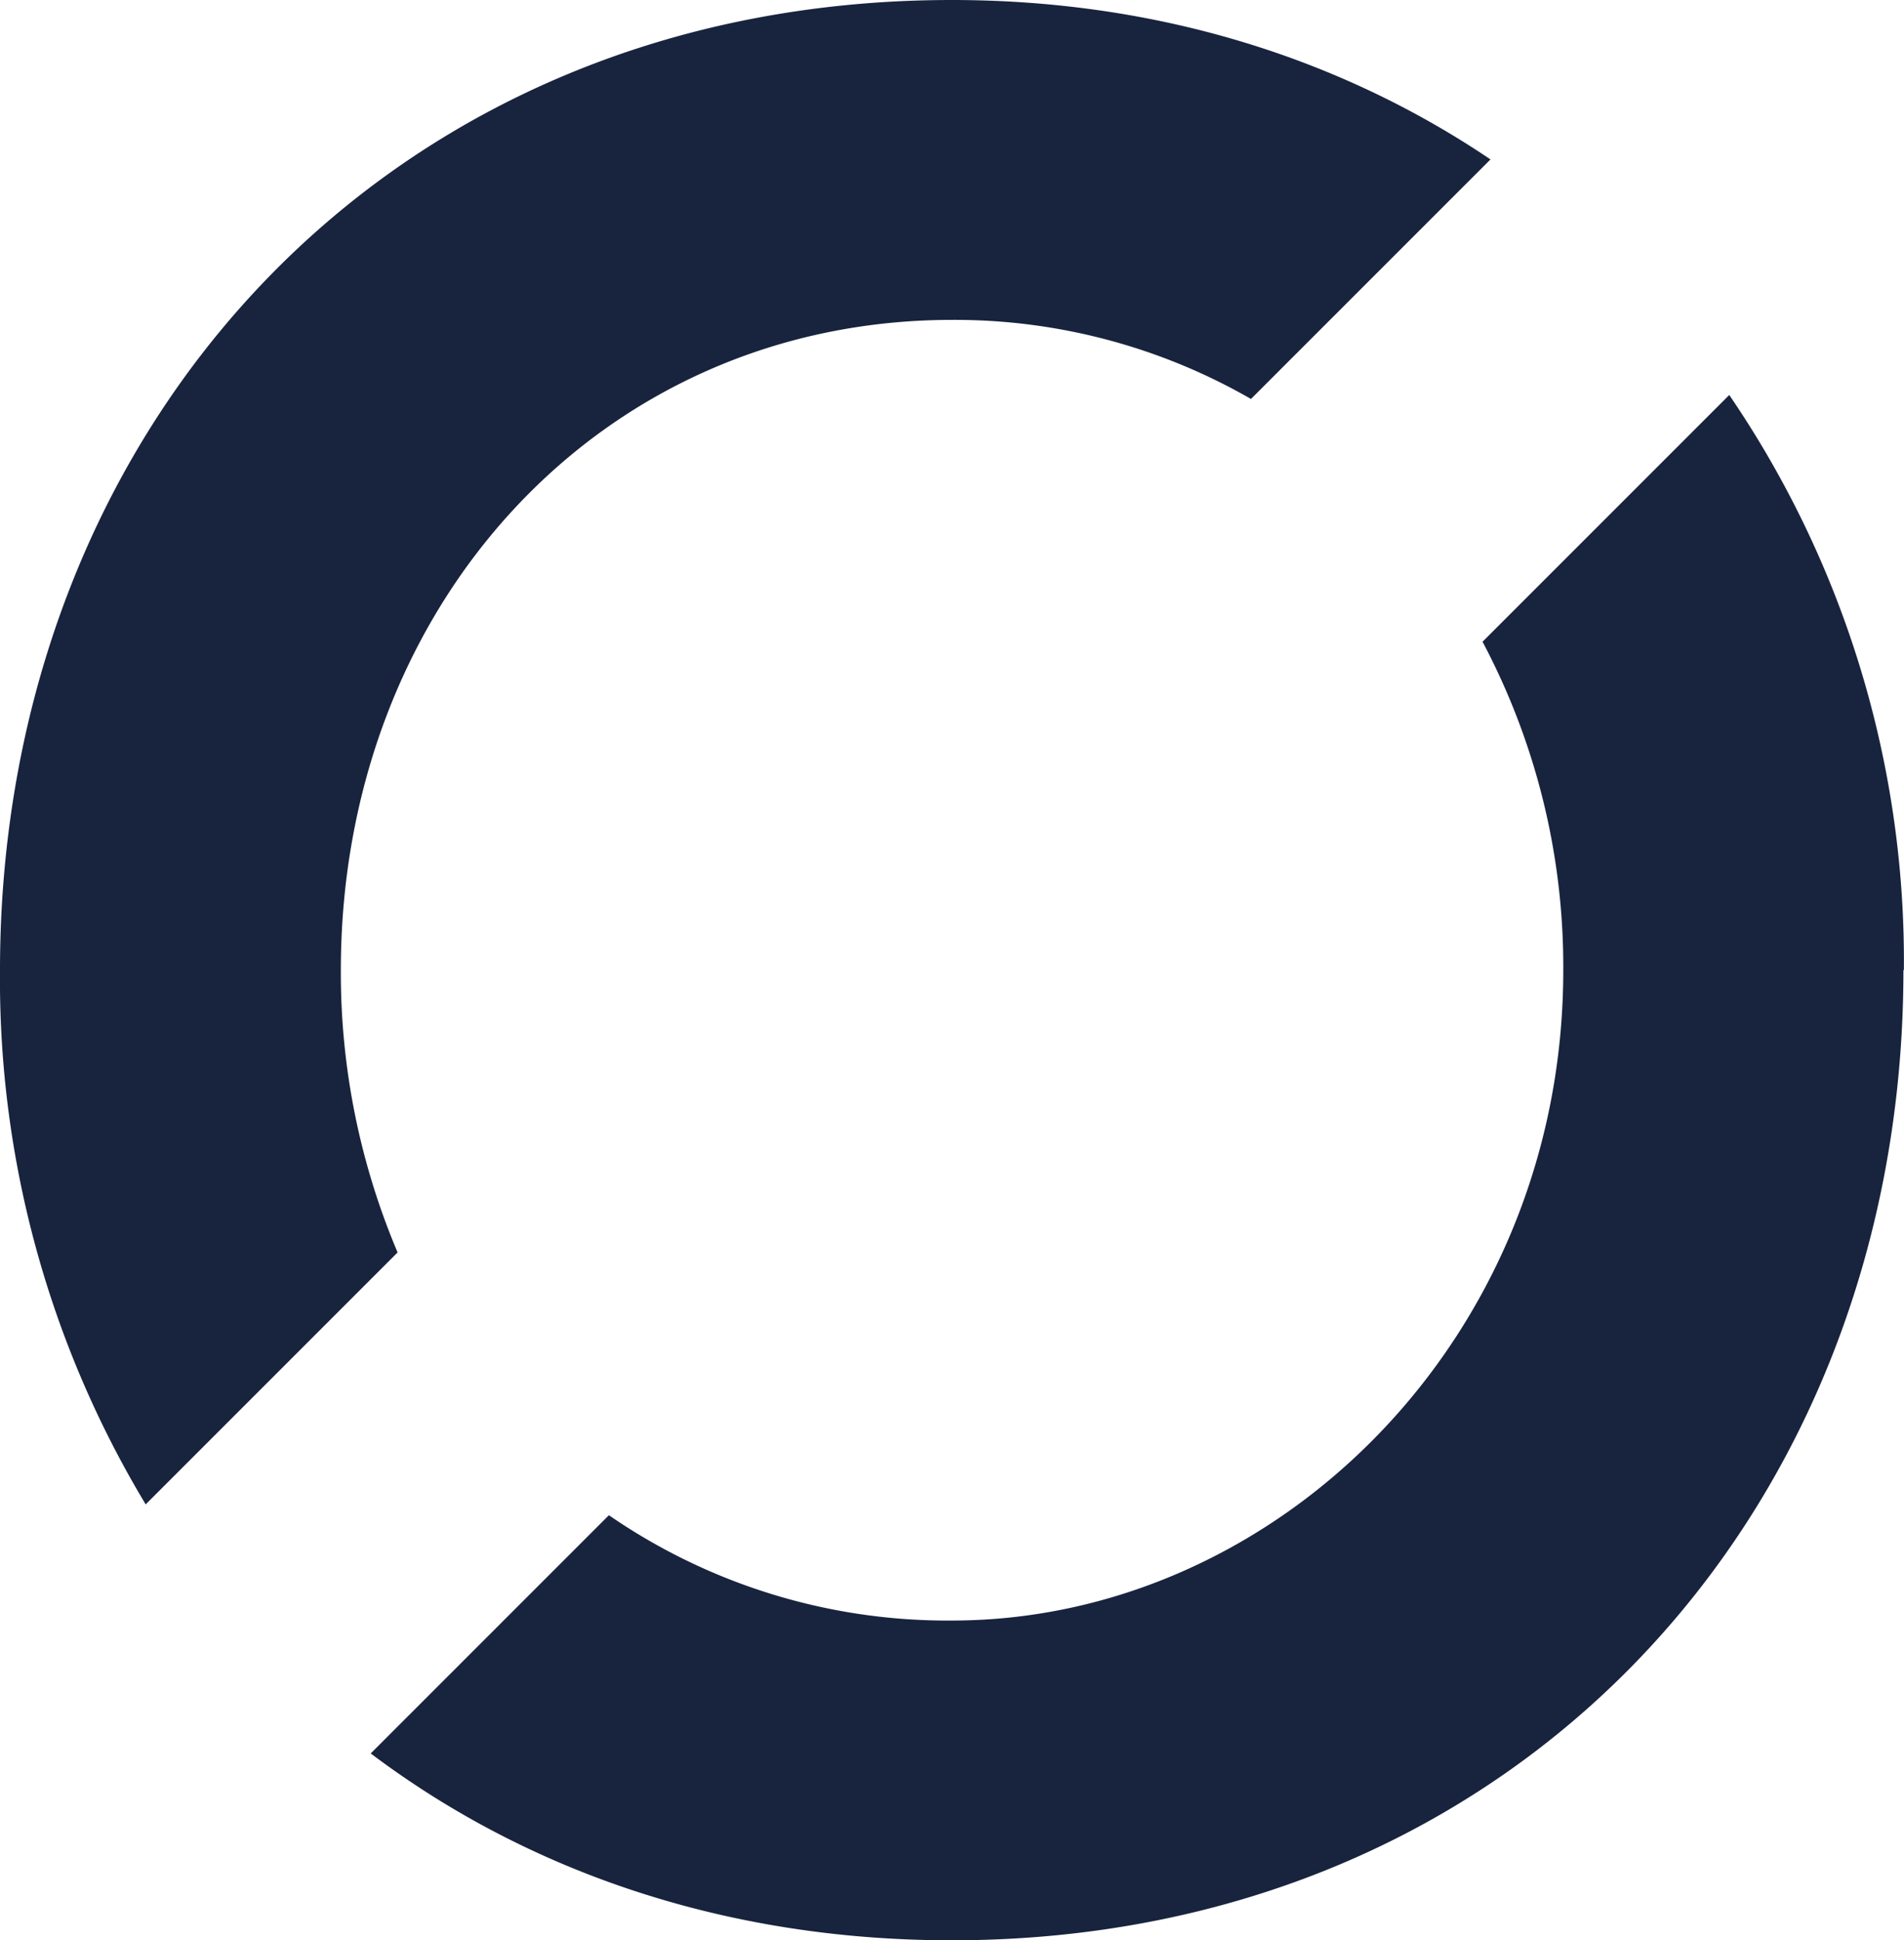 <svg xmlns="http://www.w3.org/2000/svg" viewBox="0 0 165.07 168.2"><defs><style>.cls-1{fill:#18243e;}</style></defs><title>optimus-icon</title><g id="Layer_2" data-name="Layer 2"><g id="Layer_1-2" data-name="Layer 1"><path class="cls-1" d="M108.44,34.6l20.78-20.78C116.3,5.1,100.44,0,82.51,0,33.64,0,0,37,0,84.1a88.21,88.21,0,0,0,12.63,46.31l21.84-21.84A62.12,62.12,0,0,1,29.55,84.1c0-31.59,22.5-56.37,53-56.37a51.49,51.49,0,0,1,25.93,6.87"/><path class="cls-1" d="M165.06,84.1a87,87,0,0,0-15.14-49.86L128.53,55.63a60.12,60.12,0,0,1,7,28.47c0,32.05-25,56.38-53,56.38a51.69,51.69,0,0,1-29.74-9.13L32.14,152C45.67,162.2,62.85,168.2,82.51,168.2c48.87,0,82.51-37,82.51-84.1"/></g></g></svg>